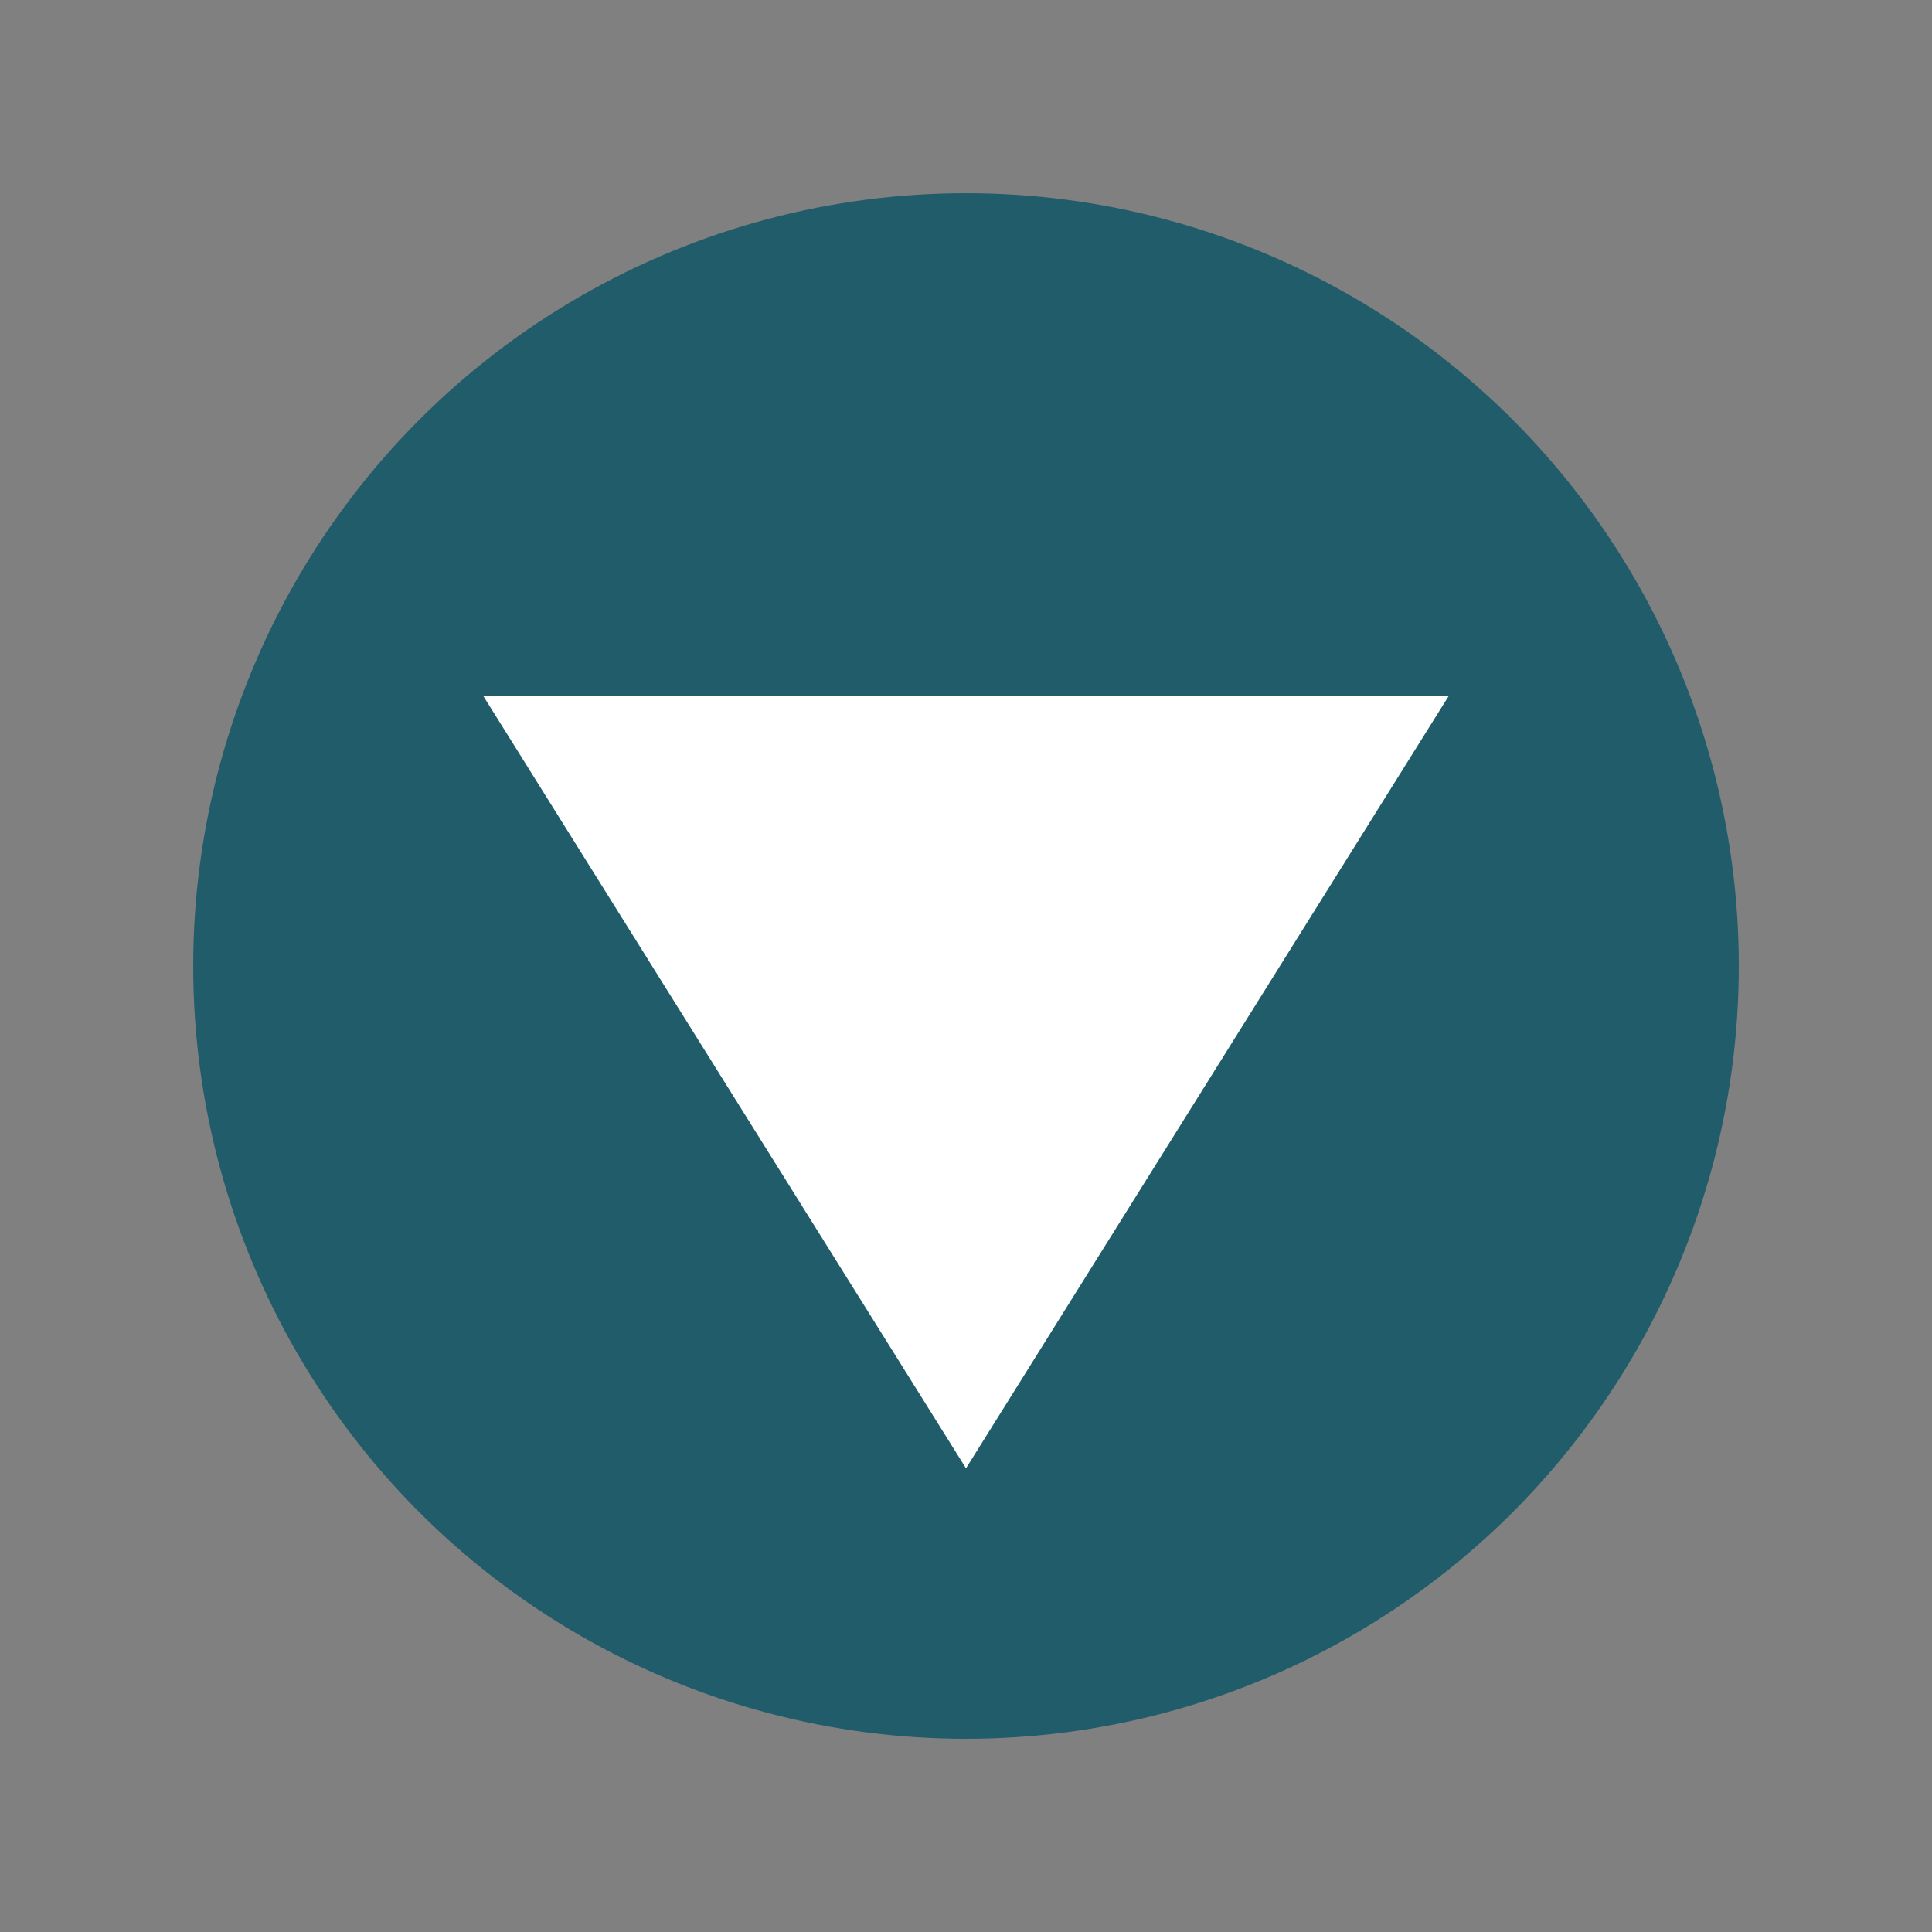 <svg width="200" height="200" xmlns="http://www.w3.org/2000/svg">
  <rect width="100%" height="100%" fill="#808080" stroke="none"/>
  <!-- Circle with #215c6a fill -->
  <circle cx="100" cy="100" r="80" fill="#215c6a" />
  <!-- White Triangle, points define three vertices (x,y pairs) -->
  <polygon points="100,152 50,72 150,72" fill="white" />
</svg>
